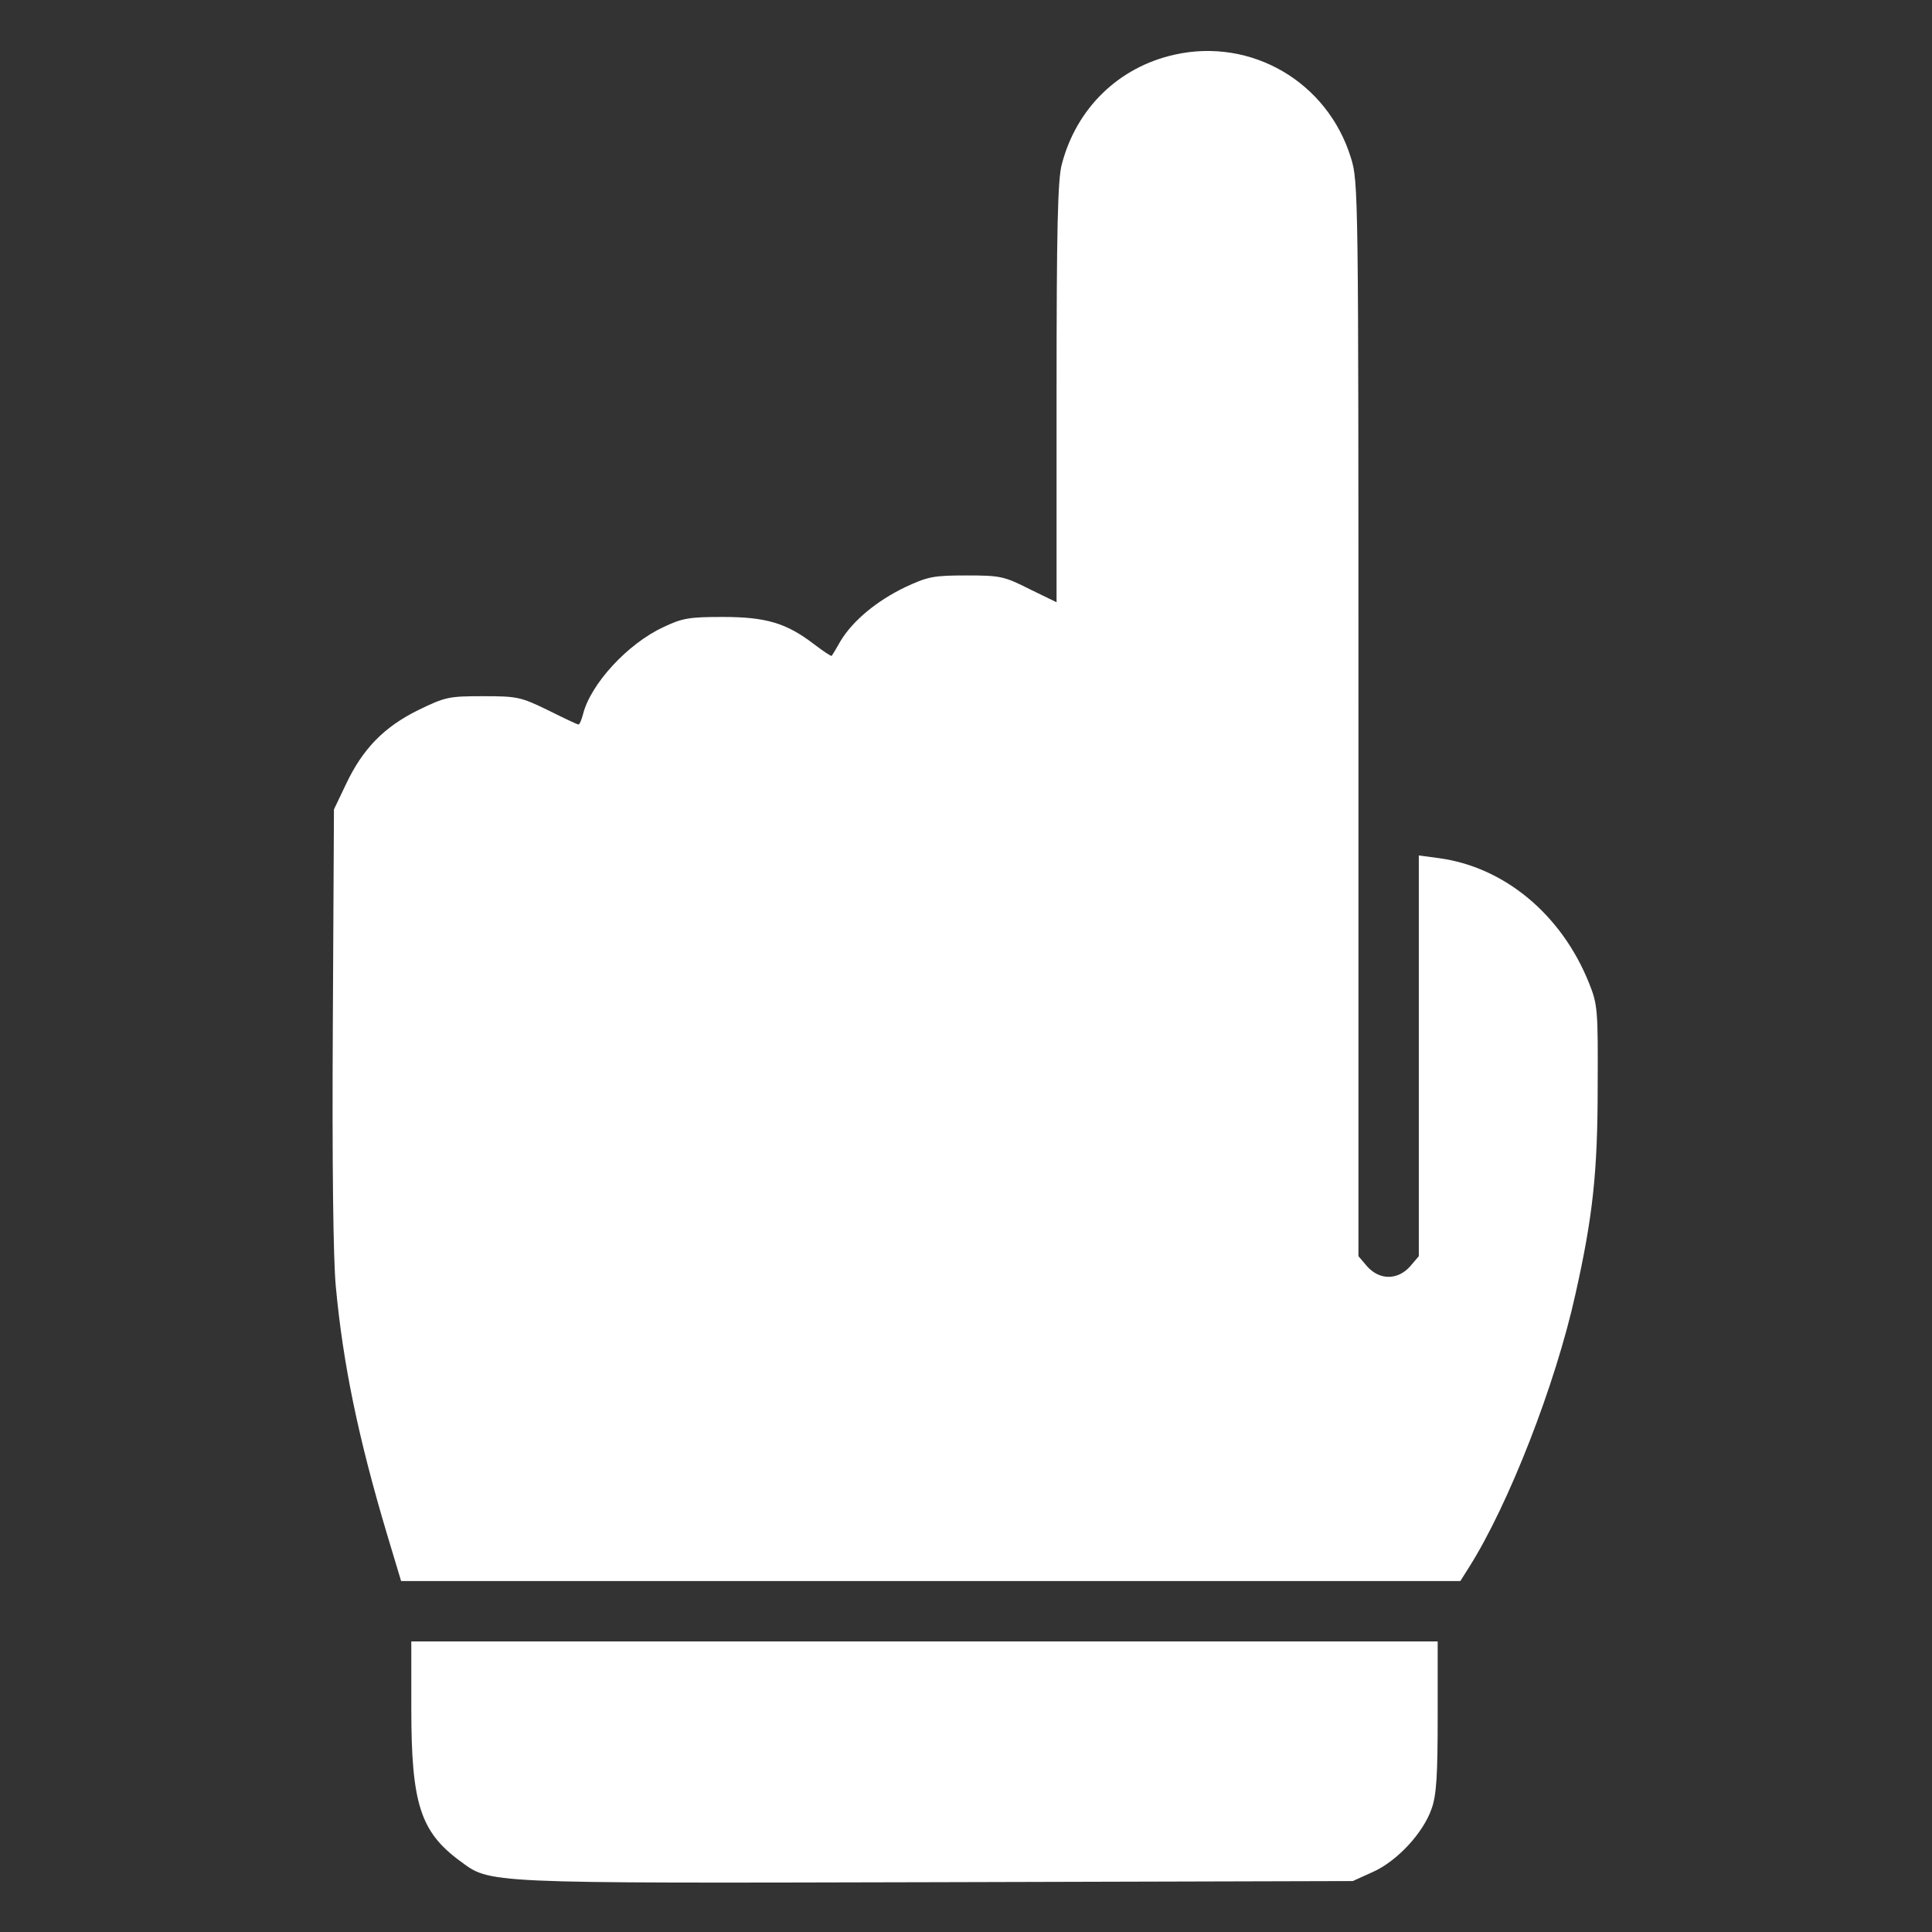 <svg version="1.0" xmlns="http://www.w3.org/2000/svg"
 width="512pt" height="512pt" viewBox="0 0 512 512"
 preserveAspectRatio="xMidYMid meet">
<rect x="0" y="0" width="512" height="512" fill="#333333" stroke="none"/>
<g transform="translate(0,512) scale(0.1,-0.1)"
fill="#fff" stroke="none">
<path d="M3112 4975 c-147 -33 -259 -141 -298 -290 -11 -39 -14 -174 -14 -606
l0 -555 -72 35 c-67 34 -78 36 -167 36 -87 0 -102 -3 -162 -31 -75 -36 -138
-88 -171 -142 -12 -21 -22 -38 -24 -40 -1 -2 -22 12 -47 31 -73 56 -127 72
-242 72 -88 0 -107 -3 -157 -27 -95 -44 -193 -151 -213 -231 -4 -15 -9 -27
-12 -27 -3 0 -39 17 -81 38 -72 35 -81 37 -172 37 -91 0 -100 -2 -172 -37 -91
-45 -147 -103 -191 -196 l-32 -67 -3 -575 c-2 -360 1 -618 8 -690 19 -204 59
-399 136 -657 l37 -123 1403 0 1404 0 24 38 c104 165 228 482 281 722 46 205
59 323 59 550 1 204 0 218 -23 275 -73 182 -225 308 -399 331 l-52 7 0 -531 0
-531 -23 -27 c-33 -37 -81 -37 -114 0 l-23 27 0 1424 c0 1390 0 1424 -20 1487
-62 201 -264 319 -468 273z"/>
<path d="M1090 592 c0 -251 24 -326 128 -403 83 -61 50 -60 1263 -57 l1104 3
53 24 c65 29 134 104 156 168 13 36 16 90 16 245 l0 198 -1360 0 -1360 0 0
-178z"/>
</g>
</svg>
